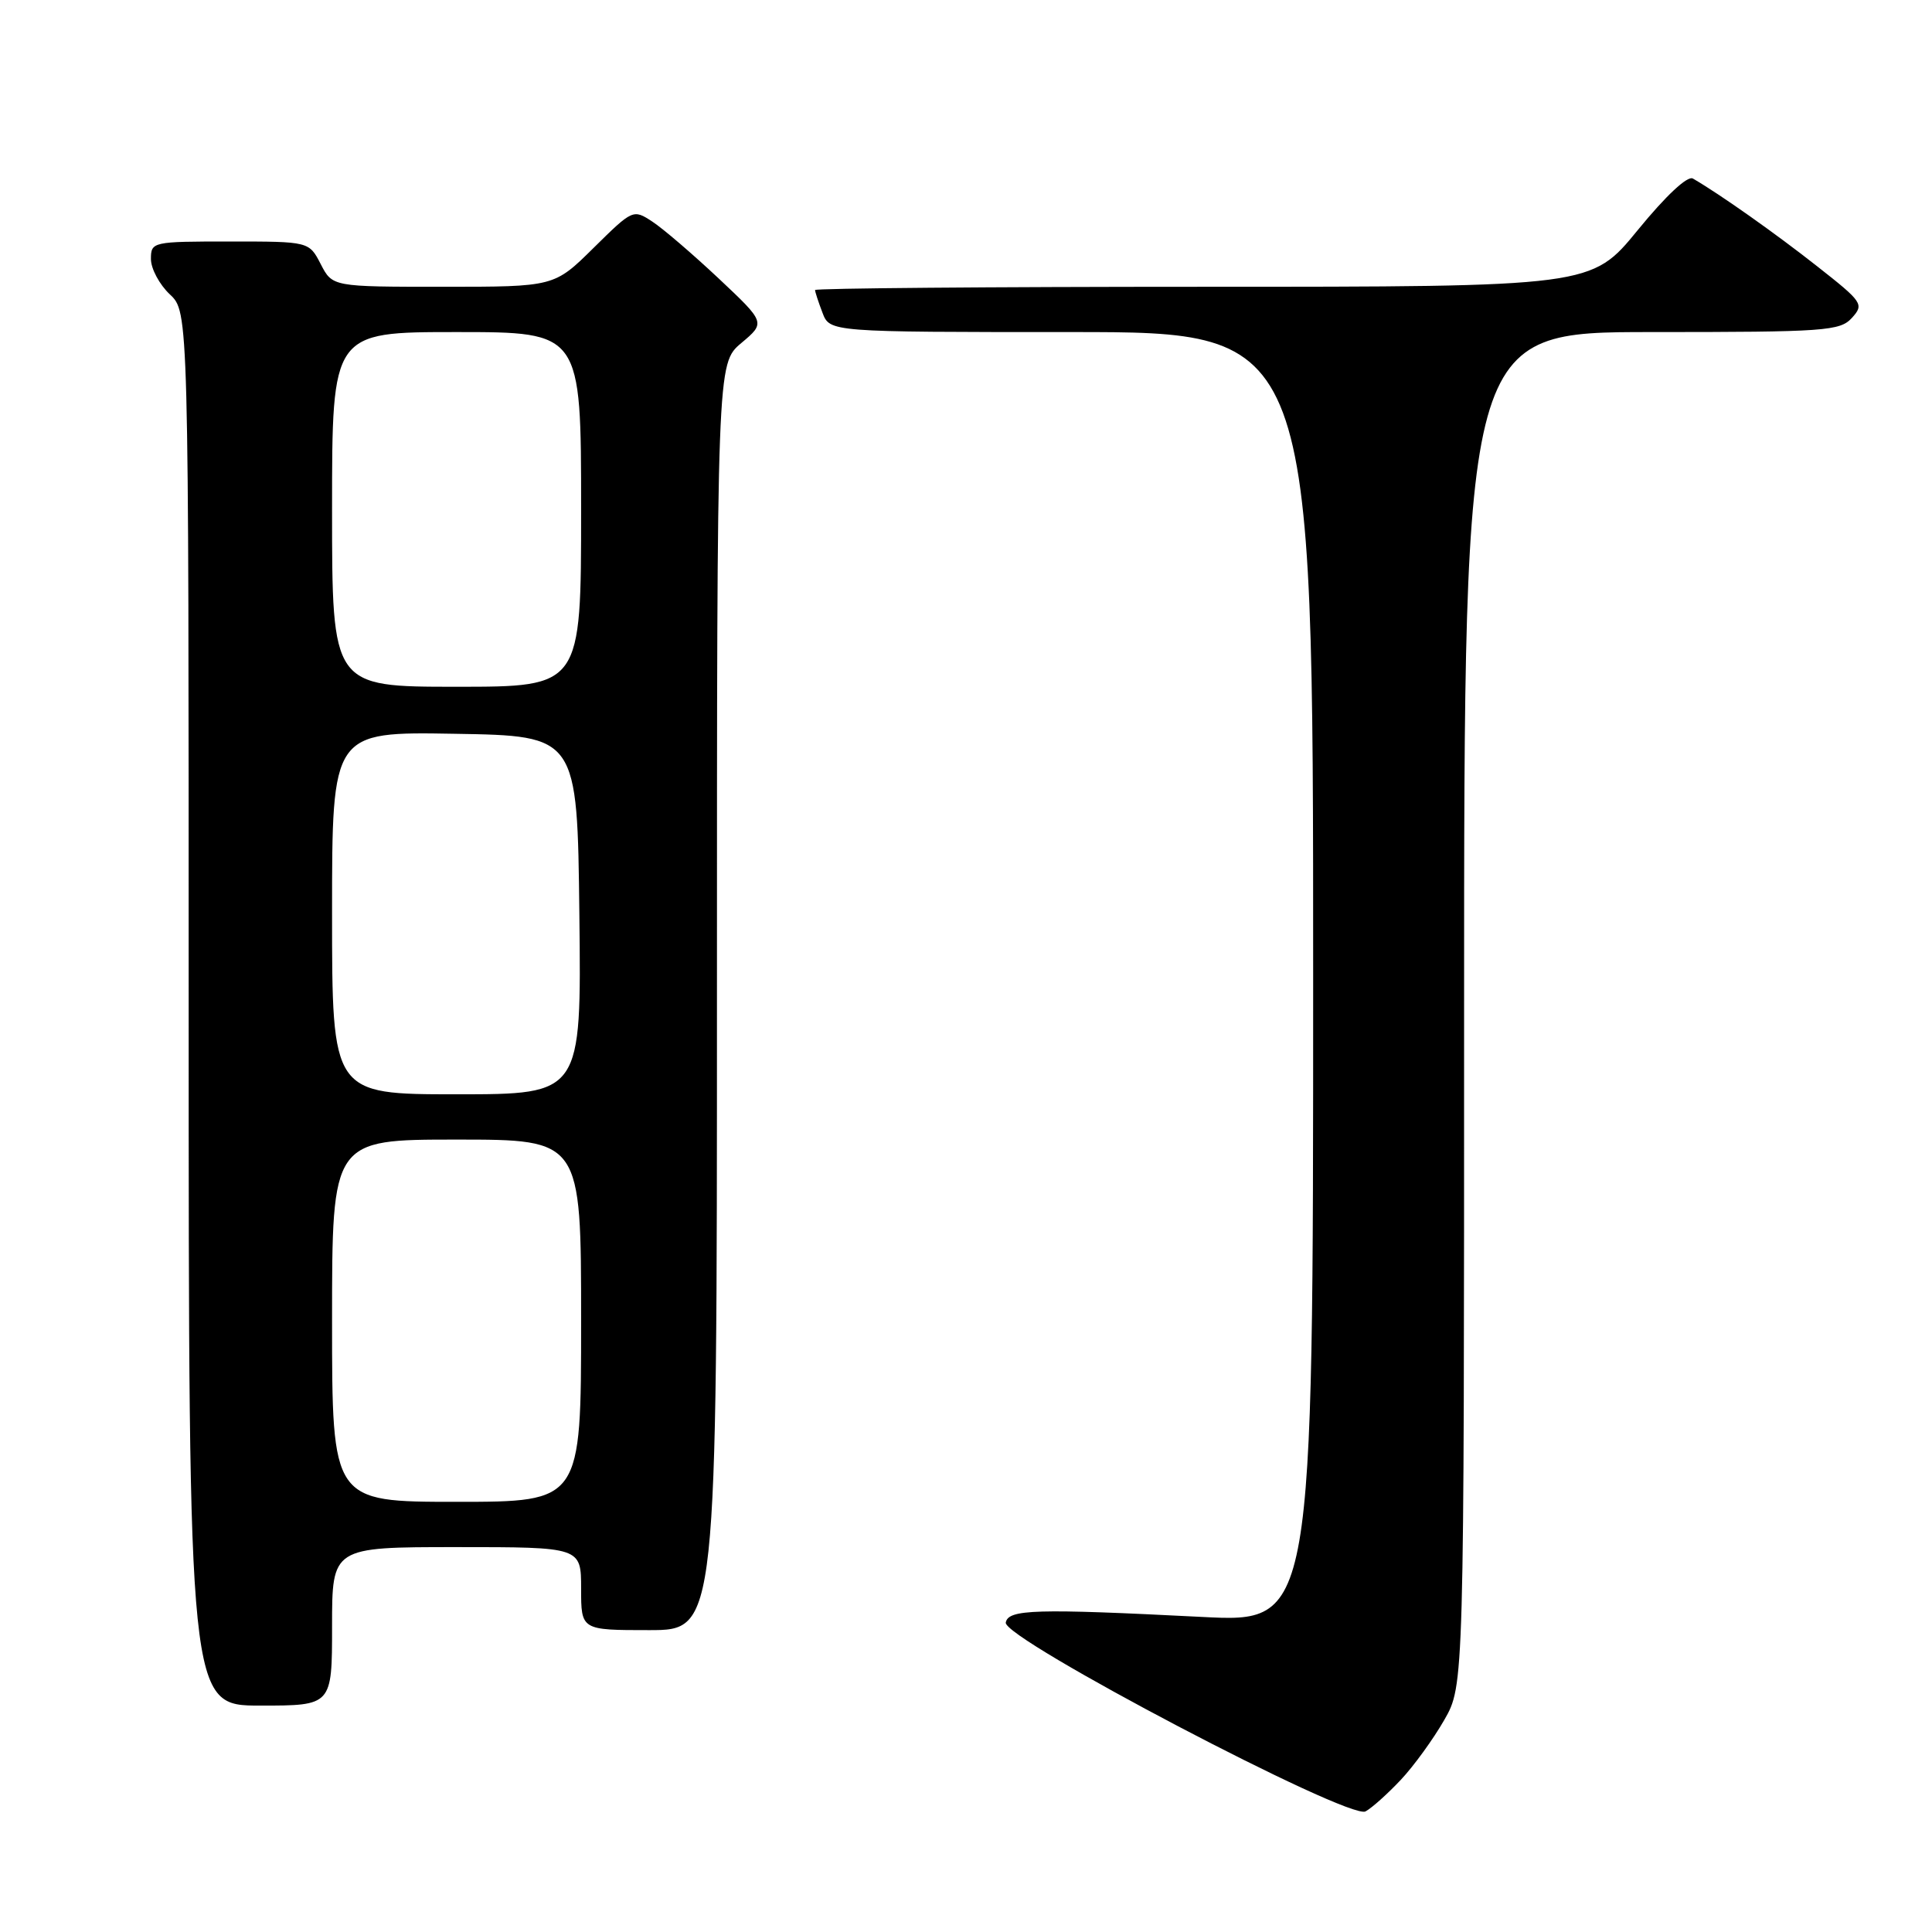 <?xml version="1.0" encoding="UTF-8" standalone="no"?>
<!DOCTYPE svg PUBLIC "-//W3C//DTD SVG 1.1//EN" "http://www.w3.org/Graphics/SVG/1.1/DTD/svg11.dtd" >
<svg xmlns="http://www.w3.org/2000/svg" xmlns:xlink="http://www.w3.org/1999/xlink" version="1.1" viewBox="0 0 256 256">
 <g >
 <path fill="currentColor"
d=" M 185.62 235.83 C 187.34 234.00 189.92 230.44 191.37 227.91 C 194.00 223.32 194.00 223.32 194.00 133.66 C 194.00 44.00 194.00 44.00 218.85 44.00 C 241.88 44.00 243.81 43.86 245.39 42.12 C 247.02 40.32 246.82 40.03 240.79 35.29 C 235.27 30.94 227.88 25.72 224.32 23.66 C 223.61 23.24 220.75 25.91 217.01 30.49 C 210.87 38.00 210.87 38.00 159.44 38.00 C 131.15 38.00 108.00 38.20 108.00 38.43 C 108.00 38.67 108.44 40.02 108.98 41.43 C 109.95 44.00 109.95 44.00 141.98 44.00 C 174.00 44.00 174.00 44.00 174.00 129.50 C 174.00 215.01 174.00 215.01 159.25 214.25 C 137.21 213.13 133.59 213.23 133.27 215.00 C 132.89 217.14 178.75 241.21 180.94 240.02 C 181.80 239.55 183.90 237.66 185.62 235.83 Z  M 44.00 215.50 C 44.00 205.00 44.00 205.00 60.50 205.00 C 77.00 205.00 77.00 205.00 77.00 210.50 C 77.00 216.00 77.00 216.00 86.00 216.00 C 95.00 216.00 95.00 216.00 95.00 132.09 C 95.00 48.18 95.00 48.18 98.22 45.46 C 101.45 42.75 101.45 42.75 95.22 36.89 C 91.79 33.67 87.84 30.28 86.43 29.36 C 83.90 27.70 83.83 27.74 78.66 32.84 C 73.44 38.00 73.44 38.00 58.74 38.00 C 44.05 38.00 44.05 38.00 42.50 35.00 C 40.95 32.00 40.95 32.00 30.47 32.00 C 20.18 32.00 20.00 32.04 20.00 34.33 C 20.00 35.60 21.13 37.71 22.50 39.00 C 25.00 41.35 25.00 41.35 25.00 133.67 C 25.00 226.00 25.00 226.00 34.50 226.00 C 44.00 226.00 44.00 226.00 44.00 215.50 Z  M 44.00 175.00 C 44.00 151.00 44.00 151.00 60.50 151.00 C 77.00 151.00 77.00 151.00 77.00 175.00 C 77.00 199.00 77.00 199.00 60.50 199.00 C 44.00 199.00 44.00 199.00 44.00 175.00 Z  M 44.00 120.98 C 44.00 96.95 44.00 96.95 60.25 97.23 C 76.50 97.50 76.50 97.50 76.77 121.25 C 77.04 145.00 77.04 145.00 60.52 145.00 C 44.00 145.00 44.00 145.00 44.00 120.98 Z  M 44.00 67.50 C 44.00 44.00 44.00 44.00 60.50 44.00 C 77.00 44.00 77.00 44.00 77.00 67.50 C 77.00 91.00 77.00 91.00 60.50 91.00 C 44.00 91.00 44.00 91.00 44.00 67.50 Z "/>
</g>
</svg>